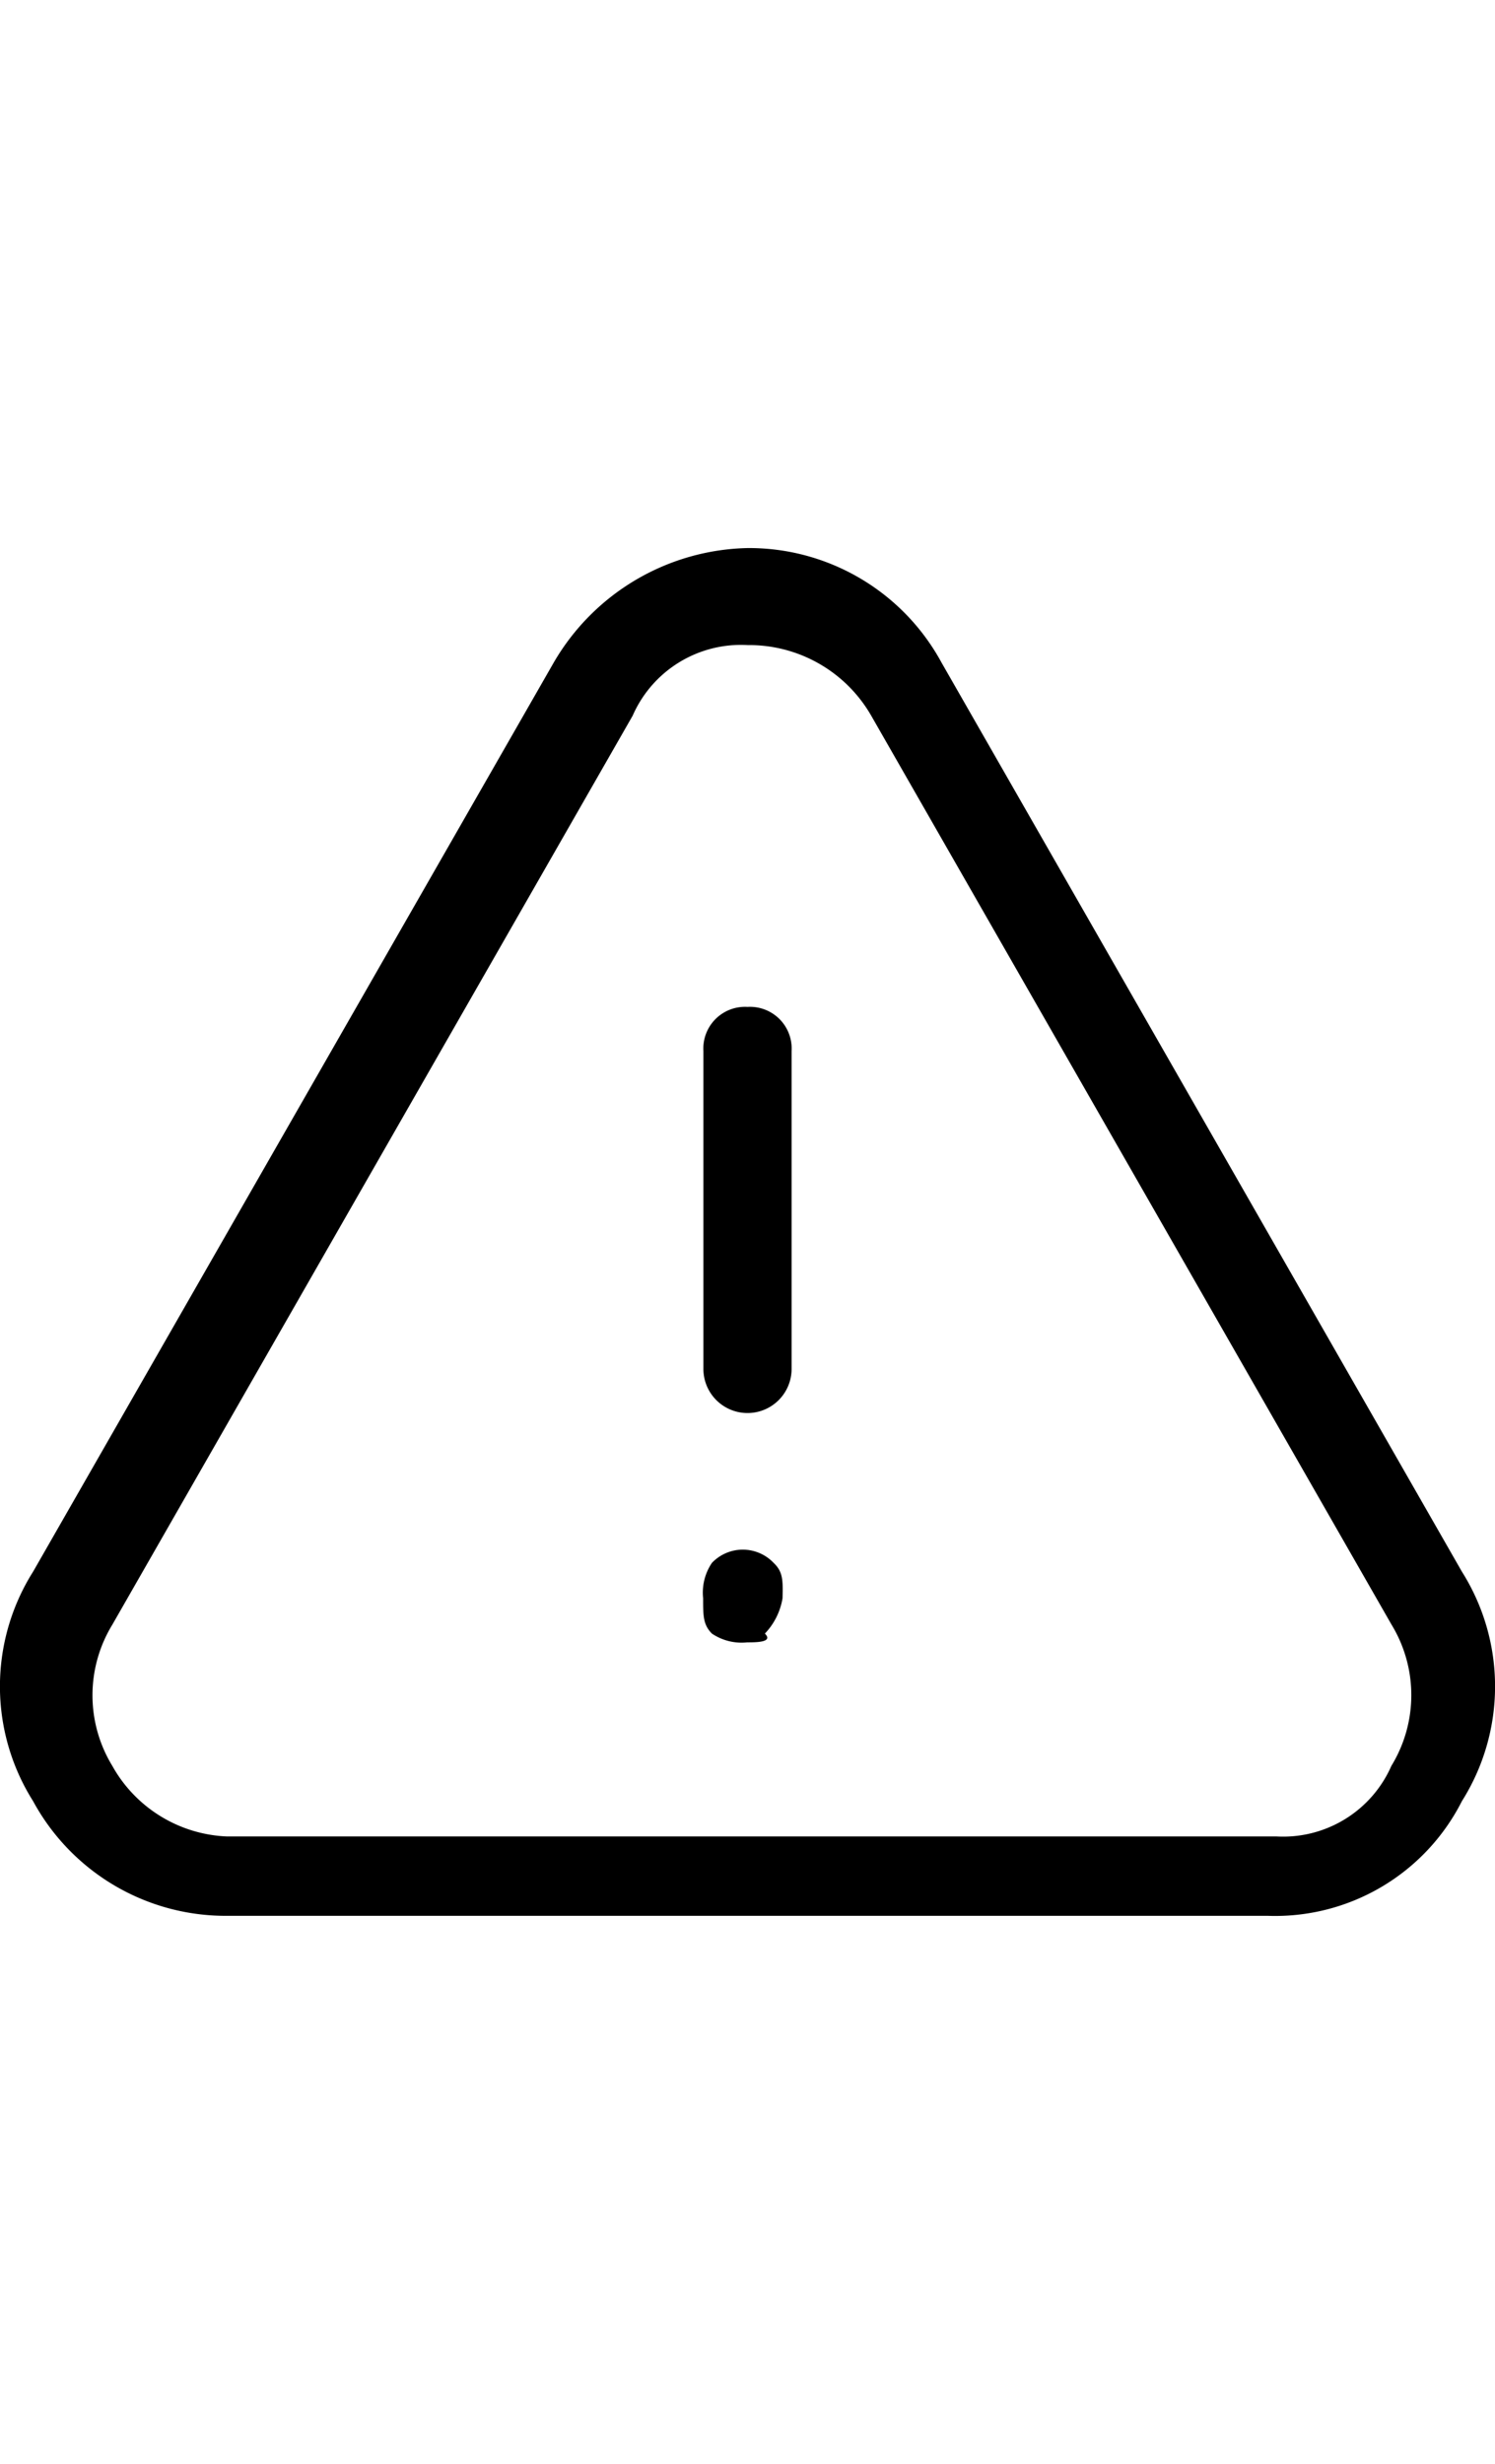 <svg xmlns="http://www.w3.org/2000/svg" width="16" height="26.354" viewBox="0 0 16 26.354">
    <defs>
        <style>
            .cls-1{fill:#fff;stroke:#d1d1d1}.cls-2{clip-path:url(#clip-path)}
        </style>
        <clipPath id="clip-path">
            <rect id="사각형_706" width="16" height="26.354" class="cls-1" data-name="사각형 706" rx="4" transform="translate(343 485)"/>
        </clipPath>
    </defs>
    <g id="warning" class="cls-2" transform="translate(-343 -485)">
        <g id="warning-2" data-name="warning" transform="translate(343 490.862)">
            <g id="그룹_237" data-name="그룹 237">
                <path id="패스_1093" d="M329.82 244.689a.446.446 0 0 0-.472.472v3.4a.472.472 0 1 0 .944 0v-3.4a.446.446 0 0 0-.472-.472z" data-name="패스 1093" transform="translate(-321.82 -239.781)"/>
                <path id="패스_1094" d="M330.1 498.813a.456.456 0 0 0-.661 0 .568.568 0 0 0-.094.378c0 .189 0 .283.094.378a.567.567 0 0 0 .378.094c.094 0 .283 0 .189-.094a.715.715 0 0 0 .189-.378c.005-.191.005-.283-.095-.378z" data-name="패스 1094" transform="translate(-321.82 -487.958)"/>
                <path id="패스_1095" d="M15.644 40.893l-5.569-9.723A2.345 2.345 0 0 0 8 29.944a2.46 2.46 0 0 0-2.077 1.227L.352 40.893a2.3 2.3 0 0 0 0 2.454 2.345 2.345 0 0 0 2.077 1.227h11.138a2.241 2.241 0 0 0 2.077-1.227 2.3 2.3 0 0 0 0-2.454zm-.755 2.077a1.265 1.265 0 0 1-1.227.755H2.429A1.473 1.473 0 0 1 1.2 42.97a1.449 1.449 0 0 1 0-1.51l5.569-9.723A1.265 1.265 0 0 1 8 30.982a1.506 1.506 0 0 1 1.322.755l5.569 9.723a1.449 1.449 0 0 1-.002 1.51z" data-name="패스 1095" transform="translate(.002 -29.944)"/>
            </g>
        </g>
    </g>
</svg>
